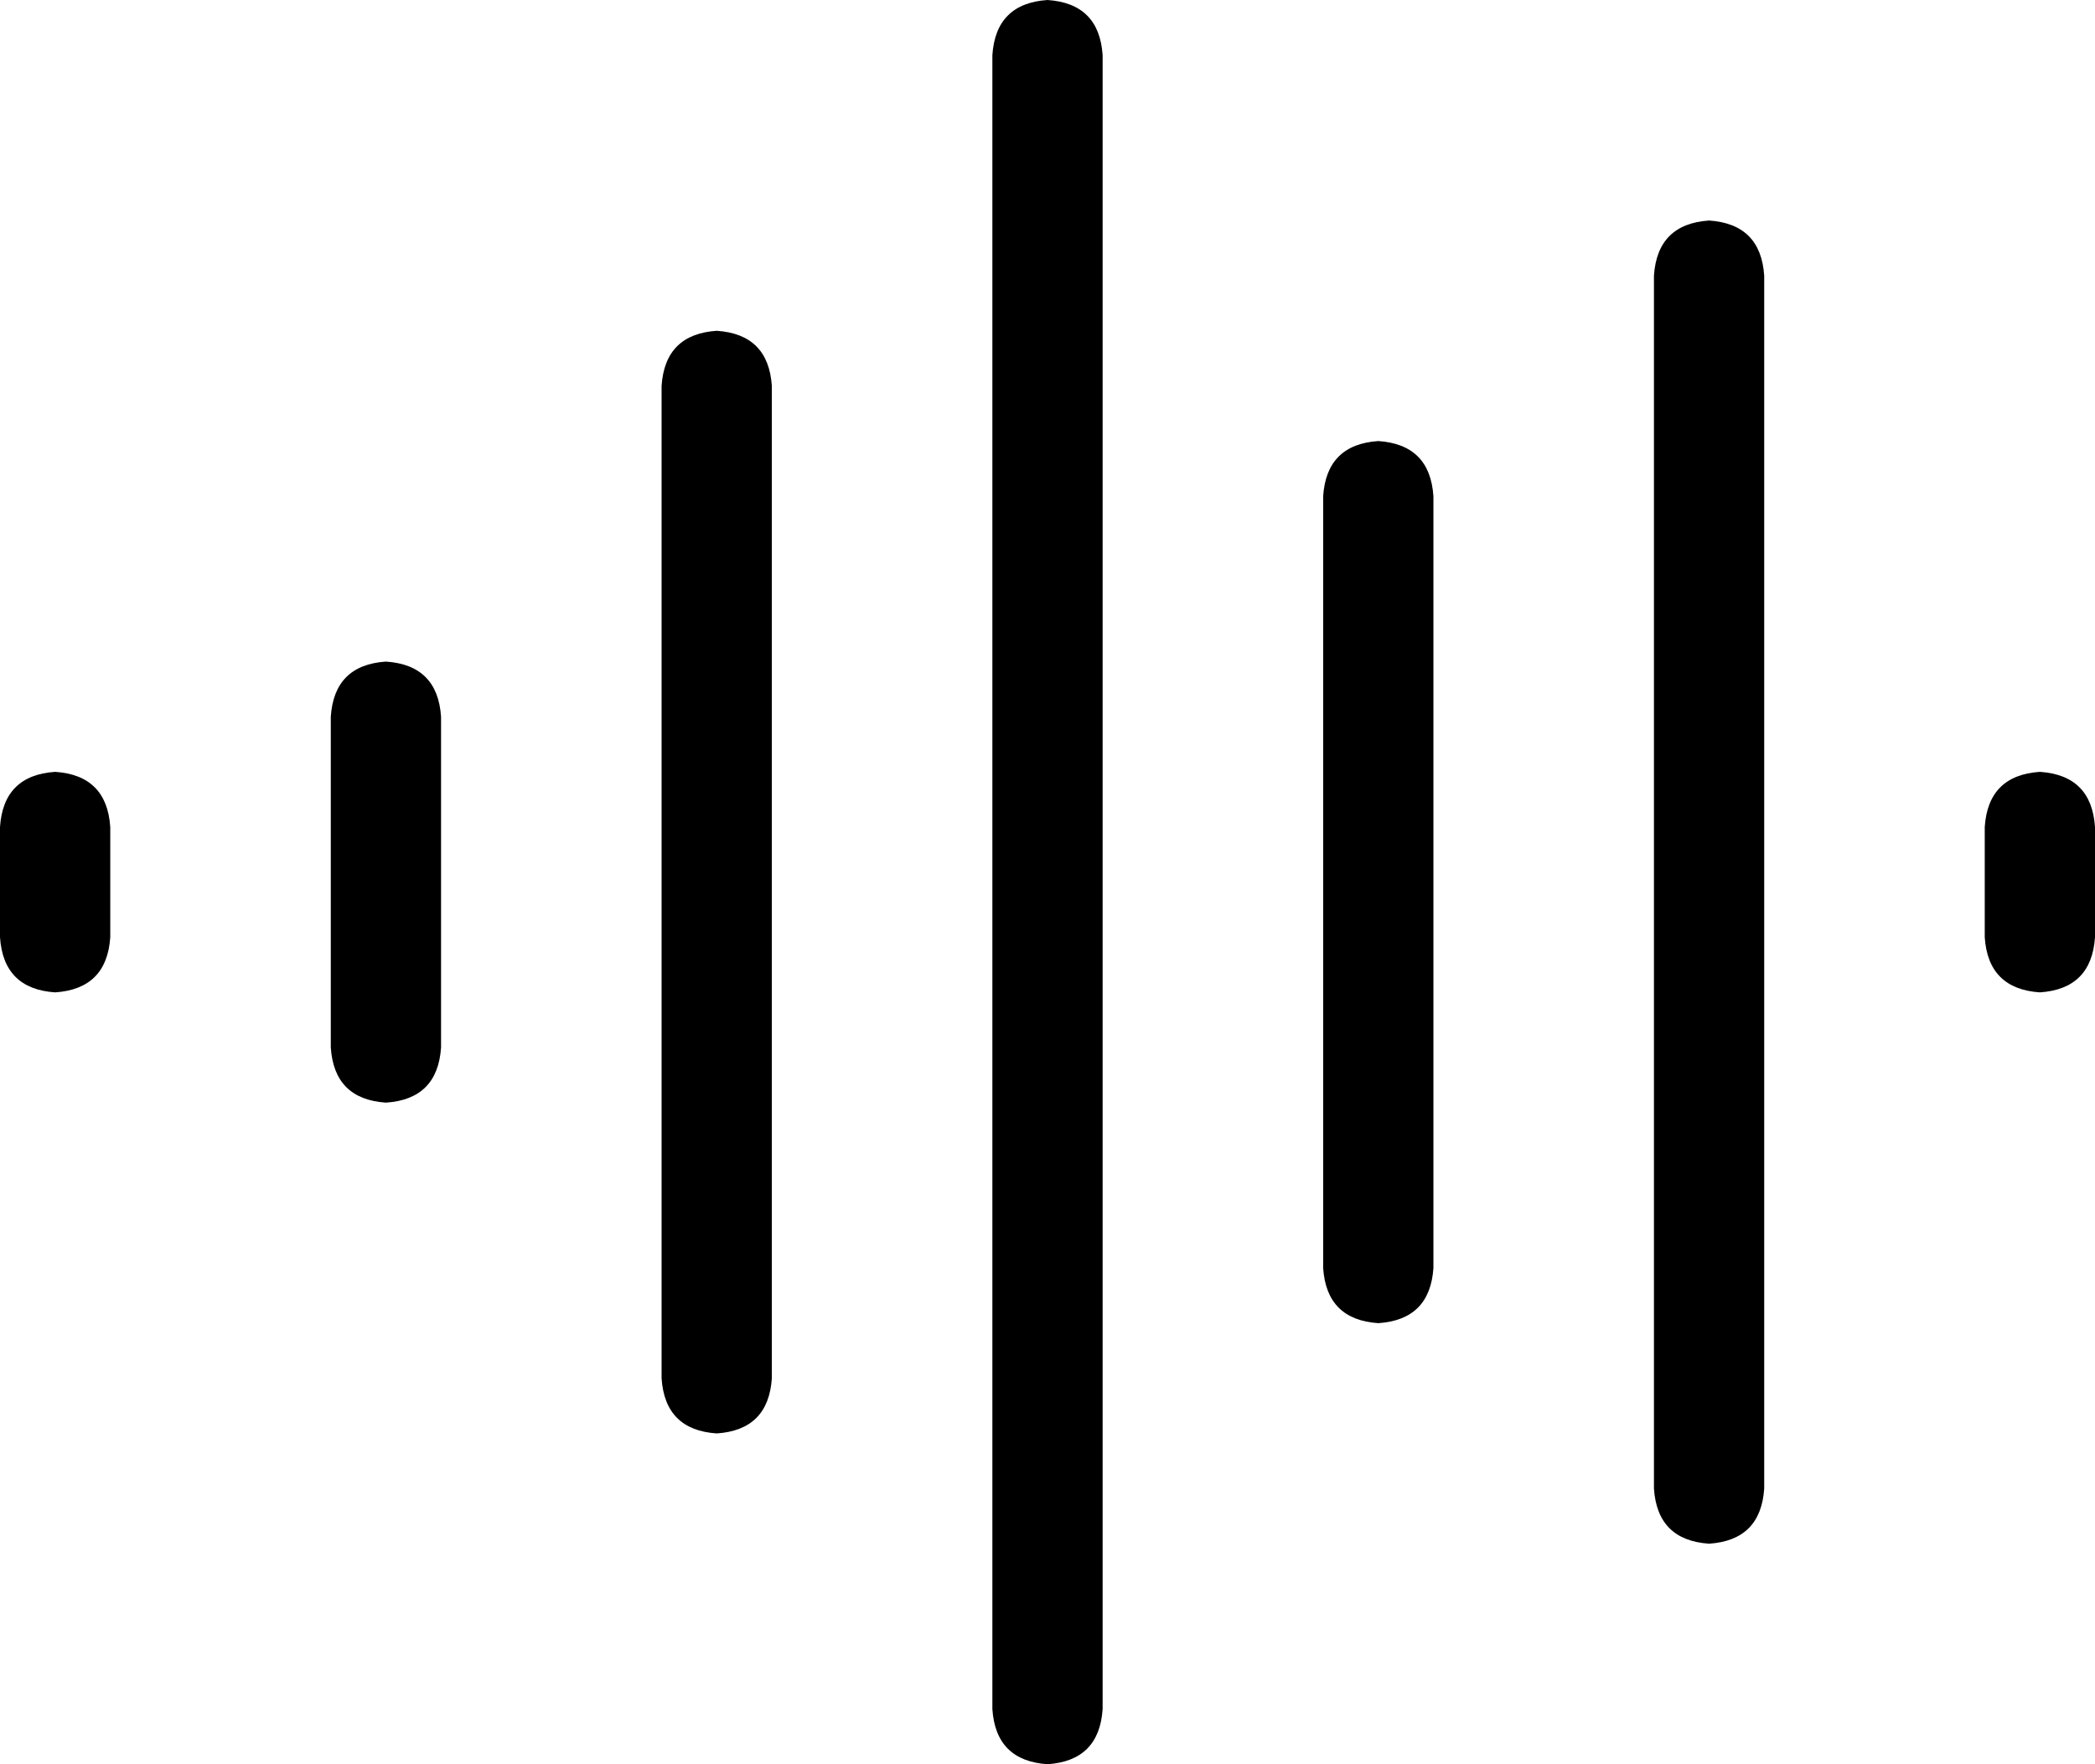 <svg xmlns="http://www.w3.org/2000/svg" viewBox="0 0 608 512">
    <path d="M 304 0 Q 319 1 320 16 L 320 496 Q 319 511 304 512 Q 289 511 288 496 L 288 16 Q 289 1 304 0 L 304 0 Z M 496 64 Q 511 65 512 80 L 512 432 Q 511 447 496 448 Q 481 447 480 432 L 480 80 Q 481 65 496 64 L 496 64 Z M 208 96 Q 223 97 224 112 L 224 400 Q 223 415 208 416 Q 193 415 192 400 L 192 112 Q 193 97 208 96 L 208 96 Z M 400 128 Q 415 129 416 144 L 416 368 Q 415 383 400 384 Q 385 383 384 368 L 384 144 Q 385 129 400 128 L 400 128 Z M 112 192 Q 127 193 128 208 L 128 304 Q 127 319 112 320 Q 97 319 96 304 L 96 208 Q 97 193 112 192 L 112 192 Z M 16 224 Q 31 225 32 240 L 32 272 Q 31 287 16 288 Q 1 287 0 272 L 0 240 Q 1 225 16 224 L 16 224 Z M 592 224 Q 607 225 608 240 L 608 272 Q 607 287 592 288 Q 577 287 576 272 L 576 240 Q 577 225 592 224 L 592 224 Z"/>
</svg>

